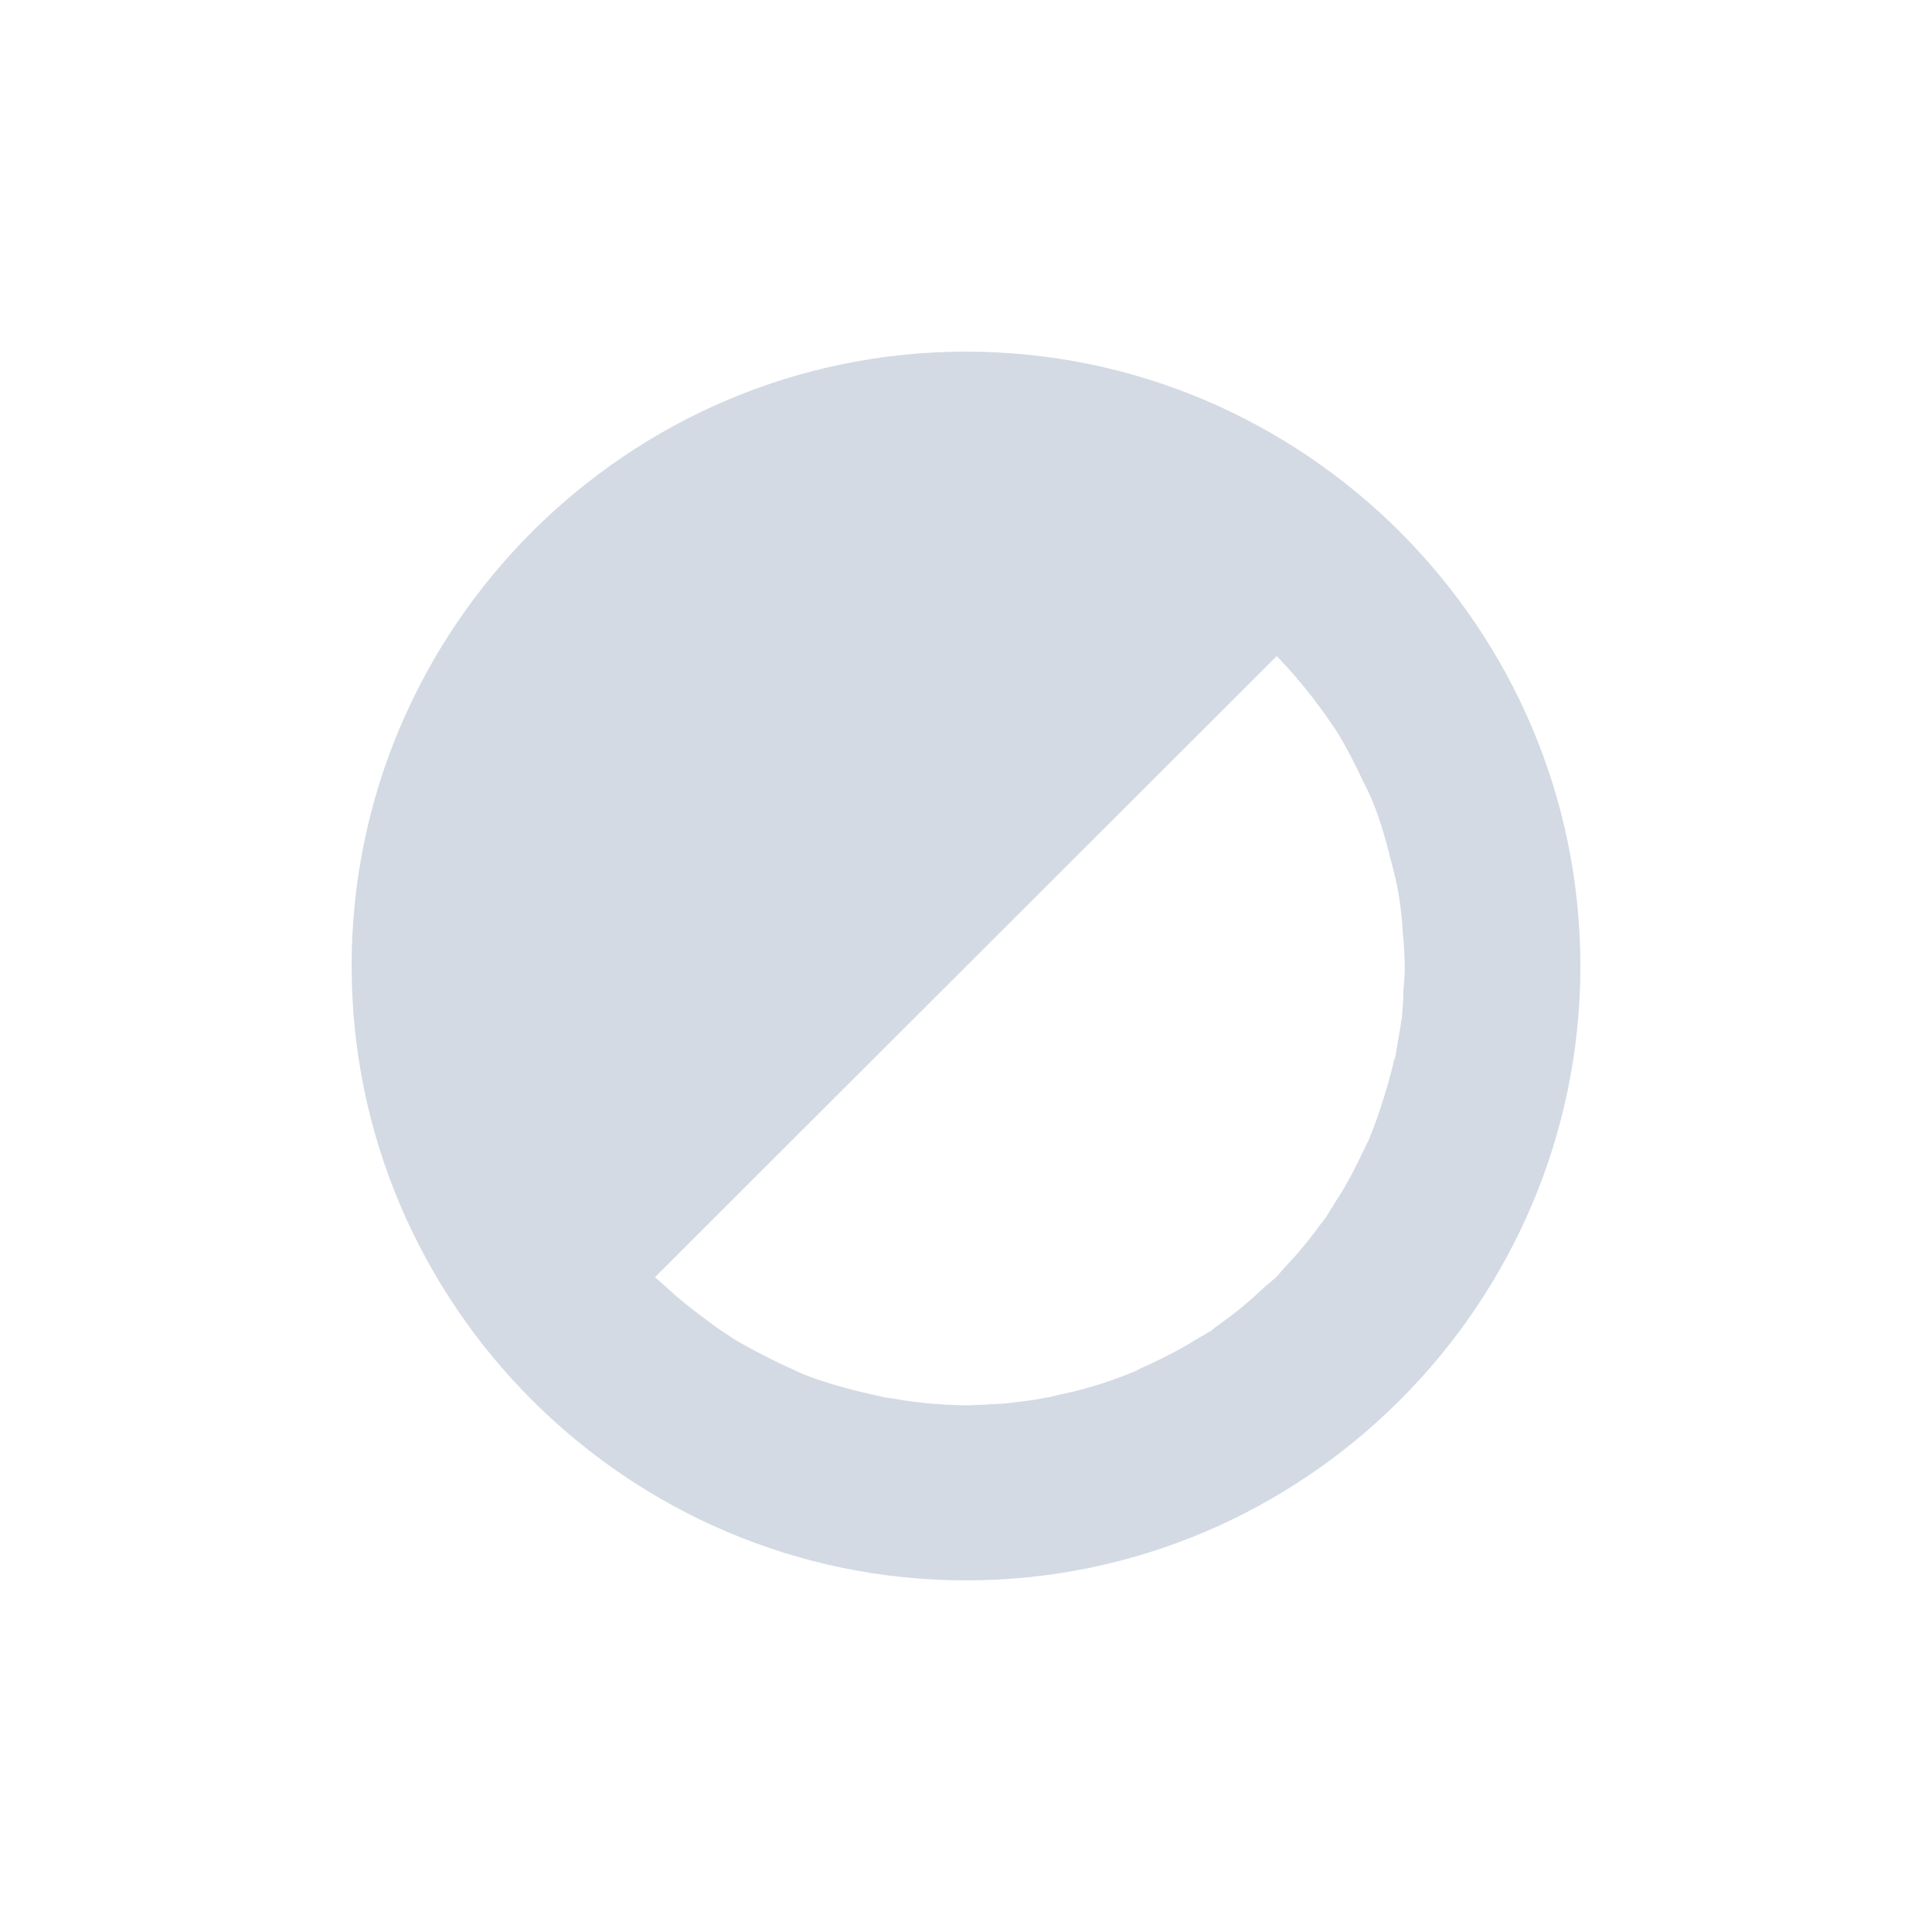<svg height="12pt" viewBox="0 0 12 12" width="12pt" xmlns="http://www.w3.org/2000/svg"><path d="m6 2.184c-2.102 0-3.816 1.715-3.816 3.816s1.715 3.816 3.816 3.816 3.816-1.715 3.816-3.816-1.715-3.816-3.816-3.816zm1.93 1.891c.02.02.039.043.062.066.074.082.145.168.207.254.039.051.074.105.109.156.059.098.109.195.156.297.023.043.043.086.062.129l.004.012c.047.117.082.242.113.371.016.055.027.109.039.164.016.09.027.18.031.27.008.062.008.121.012.184v.023.016c0 .043-.004.09-.008.133 0 .051-.004.102-.008.152v.004.008c-.004.016-.008.031-.008.047-.012.07-.023.137-.035.207-.008.016-.012.035-.016.055-.031.125-.07.25-.113.367-.004.012-.008.02-.012.031-.008.02-.016.039-.023.059-.012.02-.02.043-.031.062-.047.102-.098.199-.156.293-.016.02-.027.043-.039.062-.012.012-.016.027-.027.043-.012.02-.027.039-.043.059-.07.098-.148.191-.23.277-.016.02-.031.035-.047.055-.023.02-.047.039-.07.059-.082.078-.168.152-.262.219-.02.016-.039.027-.059.043-.004.004-.012.012-.02.016-.027.016-.051.031-.074.043-.094.059-.195.113-.297.16-.016.008-.035.016-.051.023-.02.008-.035.02-.055.027-.008.004-.016.004-.02.008-.137.055-.273.098-.418.129l-.02.004c-.023.004-.043.012-.066.016-.031.004-.062.012-.09.016-.059.008-.117.016-.18.023-.047.004-.094.004-.137.008-.039 0-.074.004-.113.004-.004 0-.008 0-.012 0-.148-.004-.297-.016-.441-.043-.012 0-.023-.004-.035-.004-.055-.012-.105-.023-.156-.035-.125-.031-.25-.066-.367-.113-.051-.023-.102-.047-.152-.07-.094-.047-.188-.094-.277-.148-.059-.039-.113-.074-.168-.117-.09-.066-.18-.137-.262-.215-.02-.016-.039-.035-.059-.051zm0 0" fill="#d3dae3"/></svg>